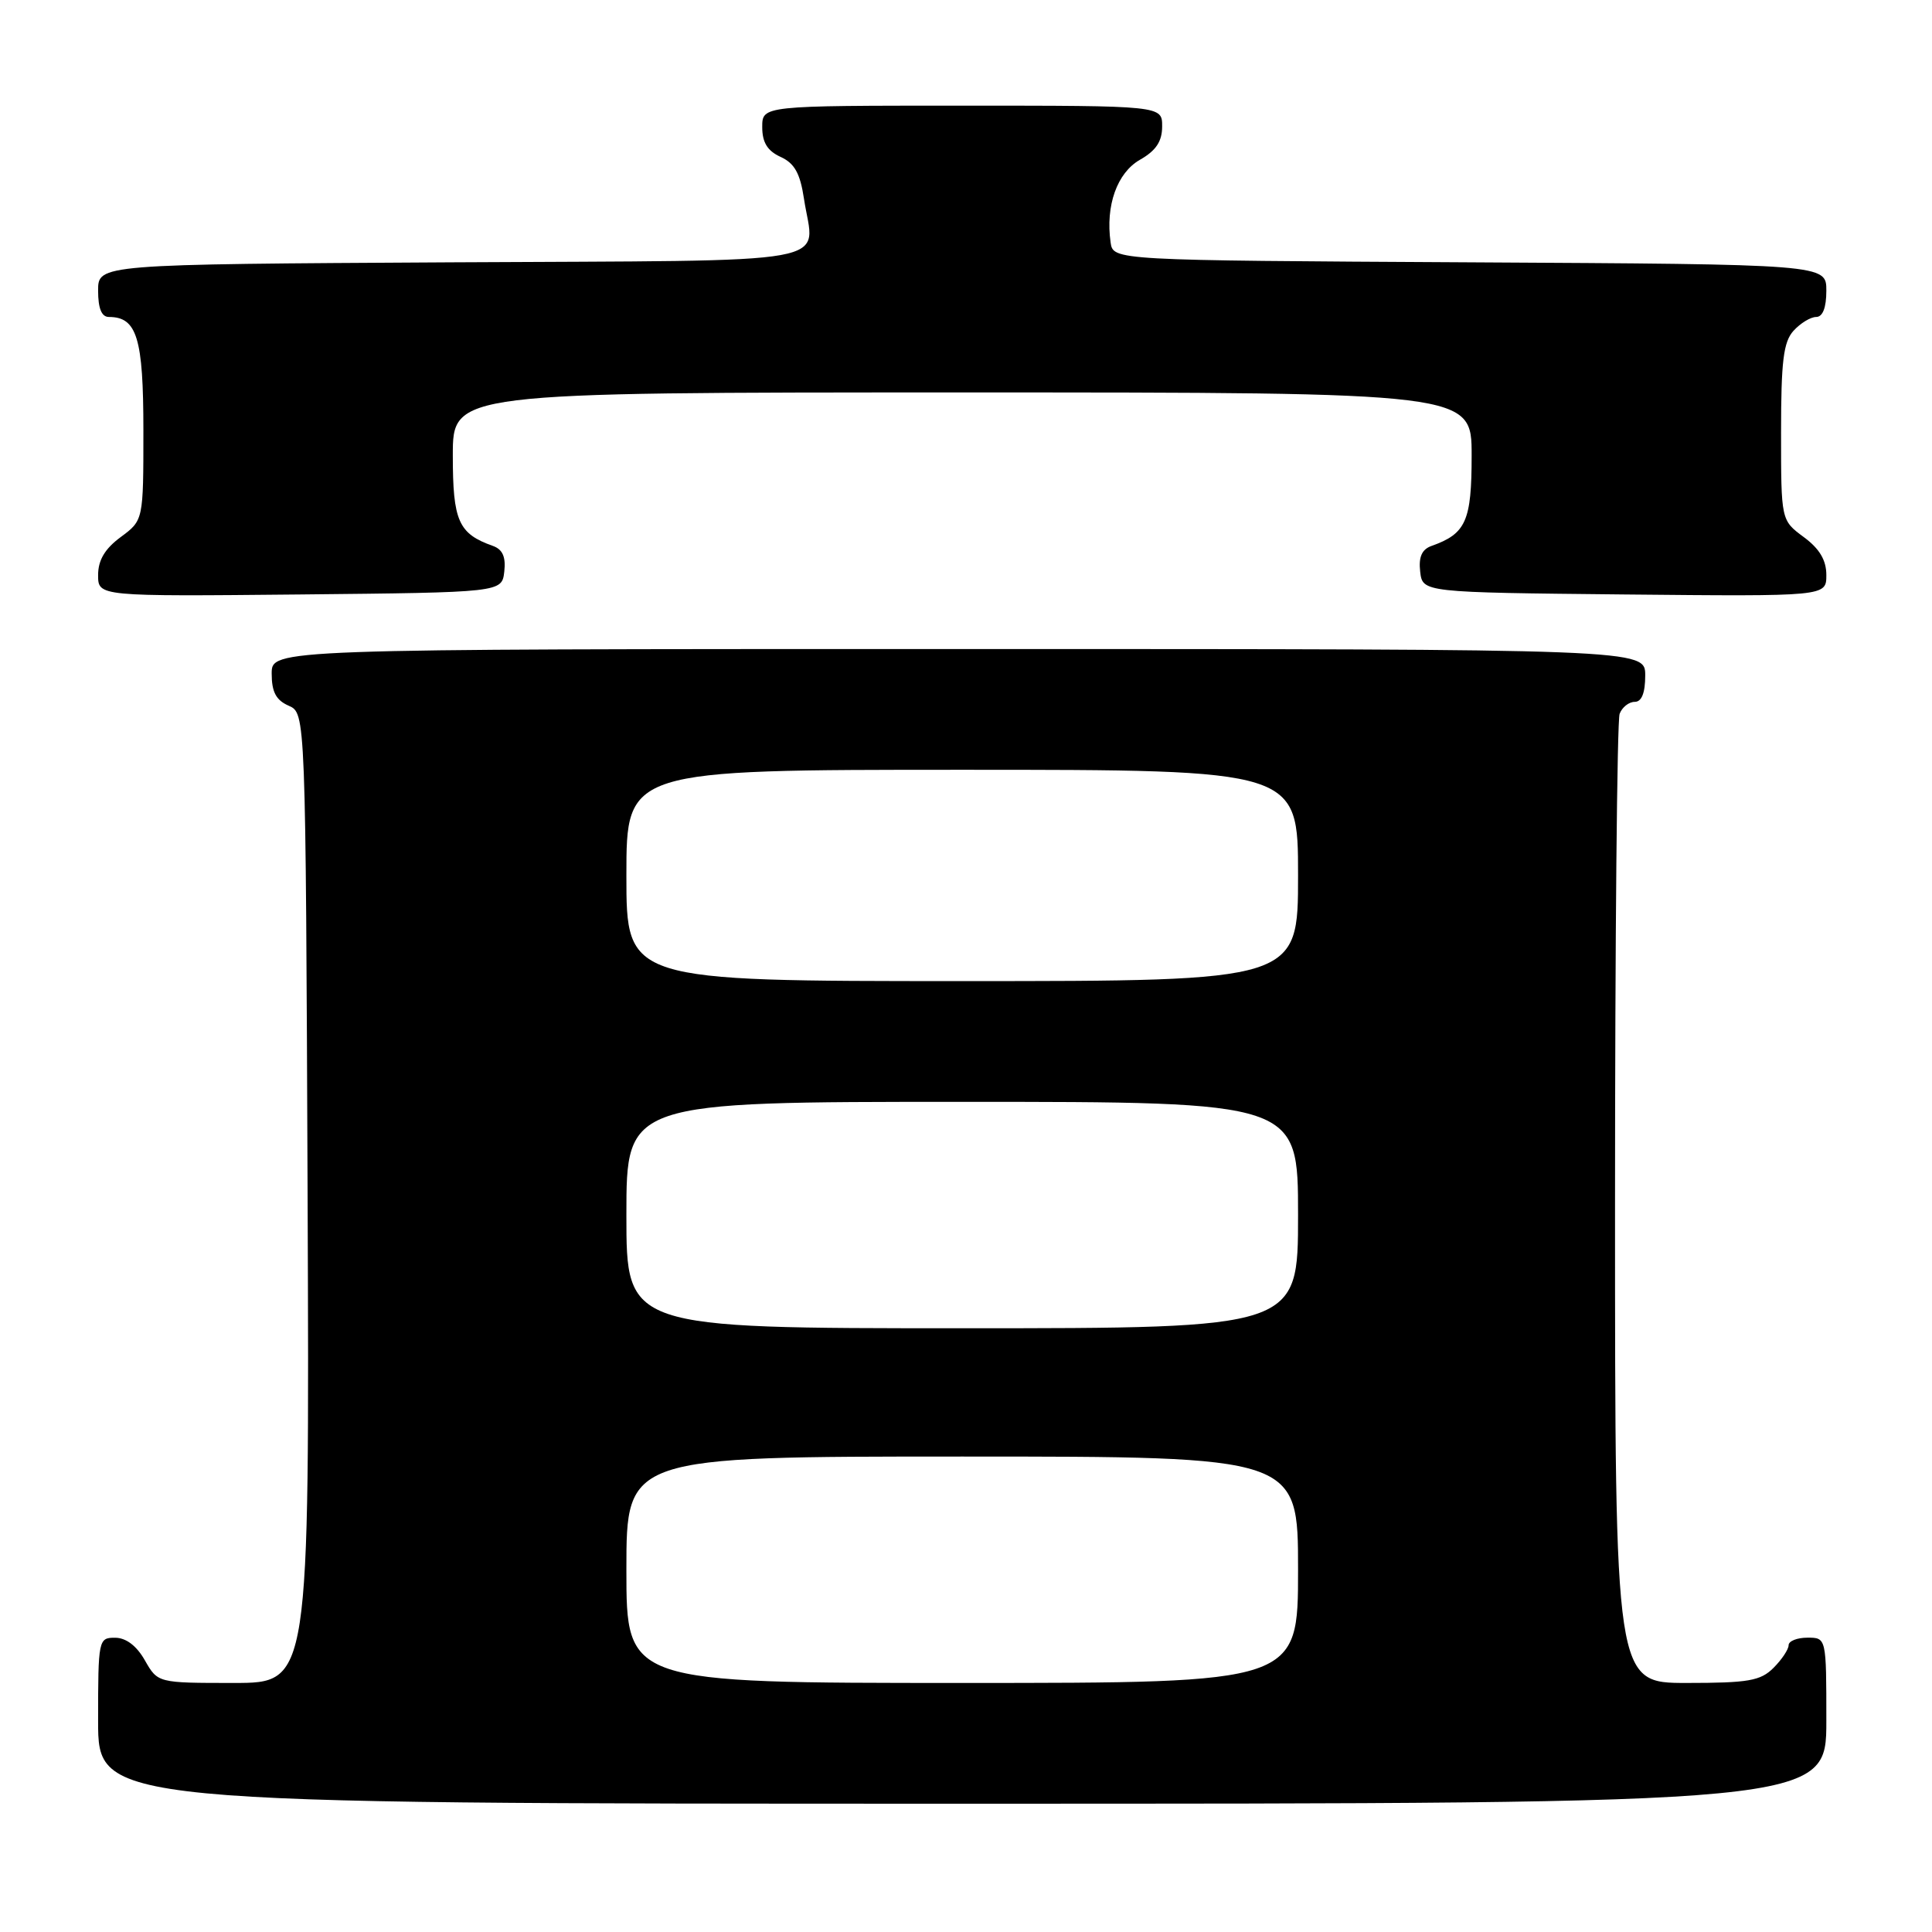 <?xml version="1.0" encoding="UTF-8" standalone="no"?>
<!DOCTYPE svg PUBLIC "-//W3C//DTD SVG 1.1//EN" "http://www.w3.org/Graphics/SVG/1.1/DTD/svg11.dtd" >
<svg xmlns="http://www.w3.org/2000/svg" xmlns:xlink="http://www.w3.org/1999/xlink" version="1.1" viewBox="0 0 256 256">
 <g >
 <path fill="currentColor"
d=" M 242.00 228.00 C 242.00 217.00 242.00 217.00 239.50 217.00 C 238.12 217.00 237.00 217.45 237.00 218.00 C 237.00 218.55 236.10 219.90 235.00 221.00 C 233.28 222.72 231.67 223.00 223.50 223.00 C 214.00 223.00 214.00 223.00 214.00 159.58 C 214.00 124.70 214.27 95.45 214.61 94.58 C 214.94 93.71 215.84 93.00 216.61 93.00 C 217.53 93.00 218.00 91.82 218.00 89.50 C 218.00 86.00 218.00 86.00 127.00 86.00 C 36.00 86.00 36.00 86.00 36.00 89.26 C 36.00 91.69 36.58 92.78 38.25 93.51 C 40.50 94.50 40.50 94.50 40.76 158.75 C 41.01 223.00 41.01 223.00 30.96 223.00 C 20.91 223.00 20.91 223.00 19.20 220.01 C 18.11 218.08 16.70 217.01 15.25 217.01 C 13.05 217.00 13.00 217.26 13.00 228.00 C 13.00 239.00 13.00 239.00 127.50 239.00 C 242.00 239.00 242.00 239.00 242.00 228.00 Z  M 66.82 75.74 C 67.04 73.80 66.60 72.80 65.32 72.34 C 60.74 70.72 60.00 69.04 60.00 60.35 C 60.00 52.00 60.00 52.00 127.50 52.00 C 195.00 52.00 195.00 52.00 195.00 60.35 C 195.00 69.04 194.26 70.72 189.68 72.34 C 188.40 72.80 187.96 73.80 188.18 75.74 C 188.50 78.50 188.50 78.50 215.25 78.77 C 242.00 79.03 242.00 79.03 242.00 76.20 C 242.00 74.22 241.10 72.71 239.00 71.16 C 236.00 68.94 236.00 68.94 236.00 57.30 C 236.00 47.87 236.31 45.31 237.65 43.83 C 238.57 42.82 239.92 42.00 240.65 42.00 C 241.52 42.00 242.00 40.77 242.00 38.51 C 242.00 35.02 242.00 35.02 194.75 34.76 C 147.50 34.50 147.50 34.50 147.16 32.12 C 146.47 27.24 148.02 22.90 151.05 21.17 C 153.18 19.96 153.99 18.74 153.99 16.75 C 154.00 14.00 154.00 14.00 127.50 14.00 C 101.00 14.00 101.00 14.00 101.00 16.84 C 101.00 18.88 101.69 19.99 103.43 20.79 C 105.28 21.63 106.02 22.96 106.53 26.33 C 107.87 35.30 112.52 34.47 59.74 34.76 C 13.00 35.02 13.00 35.02 13.00 38.51 C 13.00 40.87 13.46 42.00 14.43 42.00 C 18.15 42.00 19.00 44.79 19.00 57.04 C 19.00 68.94 19.00 68.94 16.00 71.16 C 13.90 72.71 13.00 74.22 13.00 76.20 C 13.00 79.03 13.00 79.03 39.75 78.77 C 66.50 78.50 66.50 78.50 66.82 75.74 Z  M 83.00 208.00 C 83.00 193.00 83.00 193.00 127.50 193.00 C 172.00 193.00 172.00 193.00 172.00 208.00 C 172.00 223.00 172.00 223.00 127.50 223.00 C 83.00 223.00 83.00 223.00 83.00 208.00 Z  M 83.00 161.00 C 83.00 146.00 83.00 146.00 127.50 146.00 C 172.00 146.00 172.00 146.00 172.00 161.00 C 172.00 176.00 172.00 176.00 127.50 176.00 C 83.00 176.00 83.00 176.00 83.00 161.00 Z  M 83.00 116.00 C 83.00 102.00 83.00 102.00 127.50 102.00 C 172.00 102.00 172.00 102.00 172.00 116.00 C 172.00 130.00 172.00 130.00 127.50 130.00 C 83.00 130.00 83.00 130.00 83.00 116.00 Z "/>
</g>
</svg>